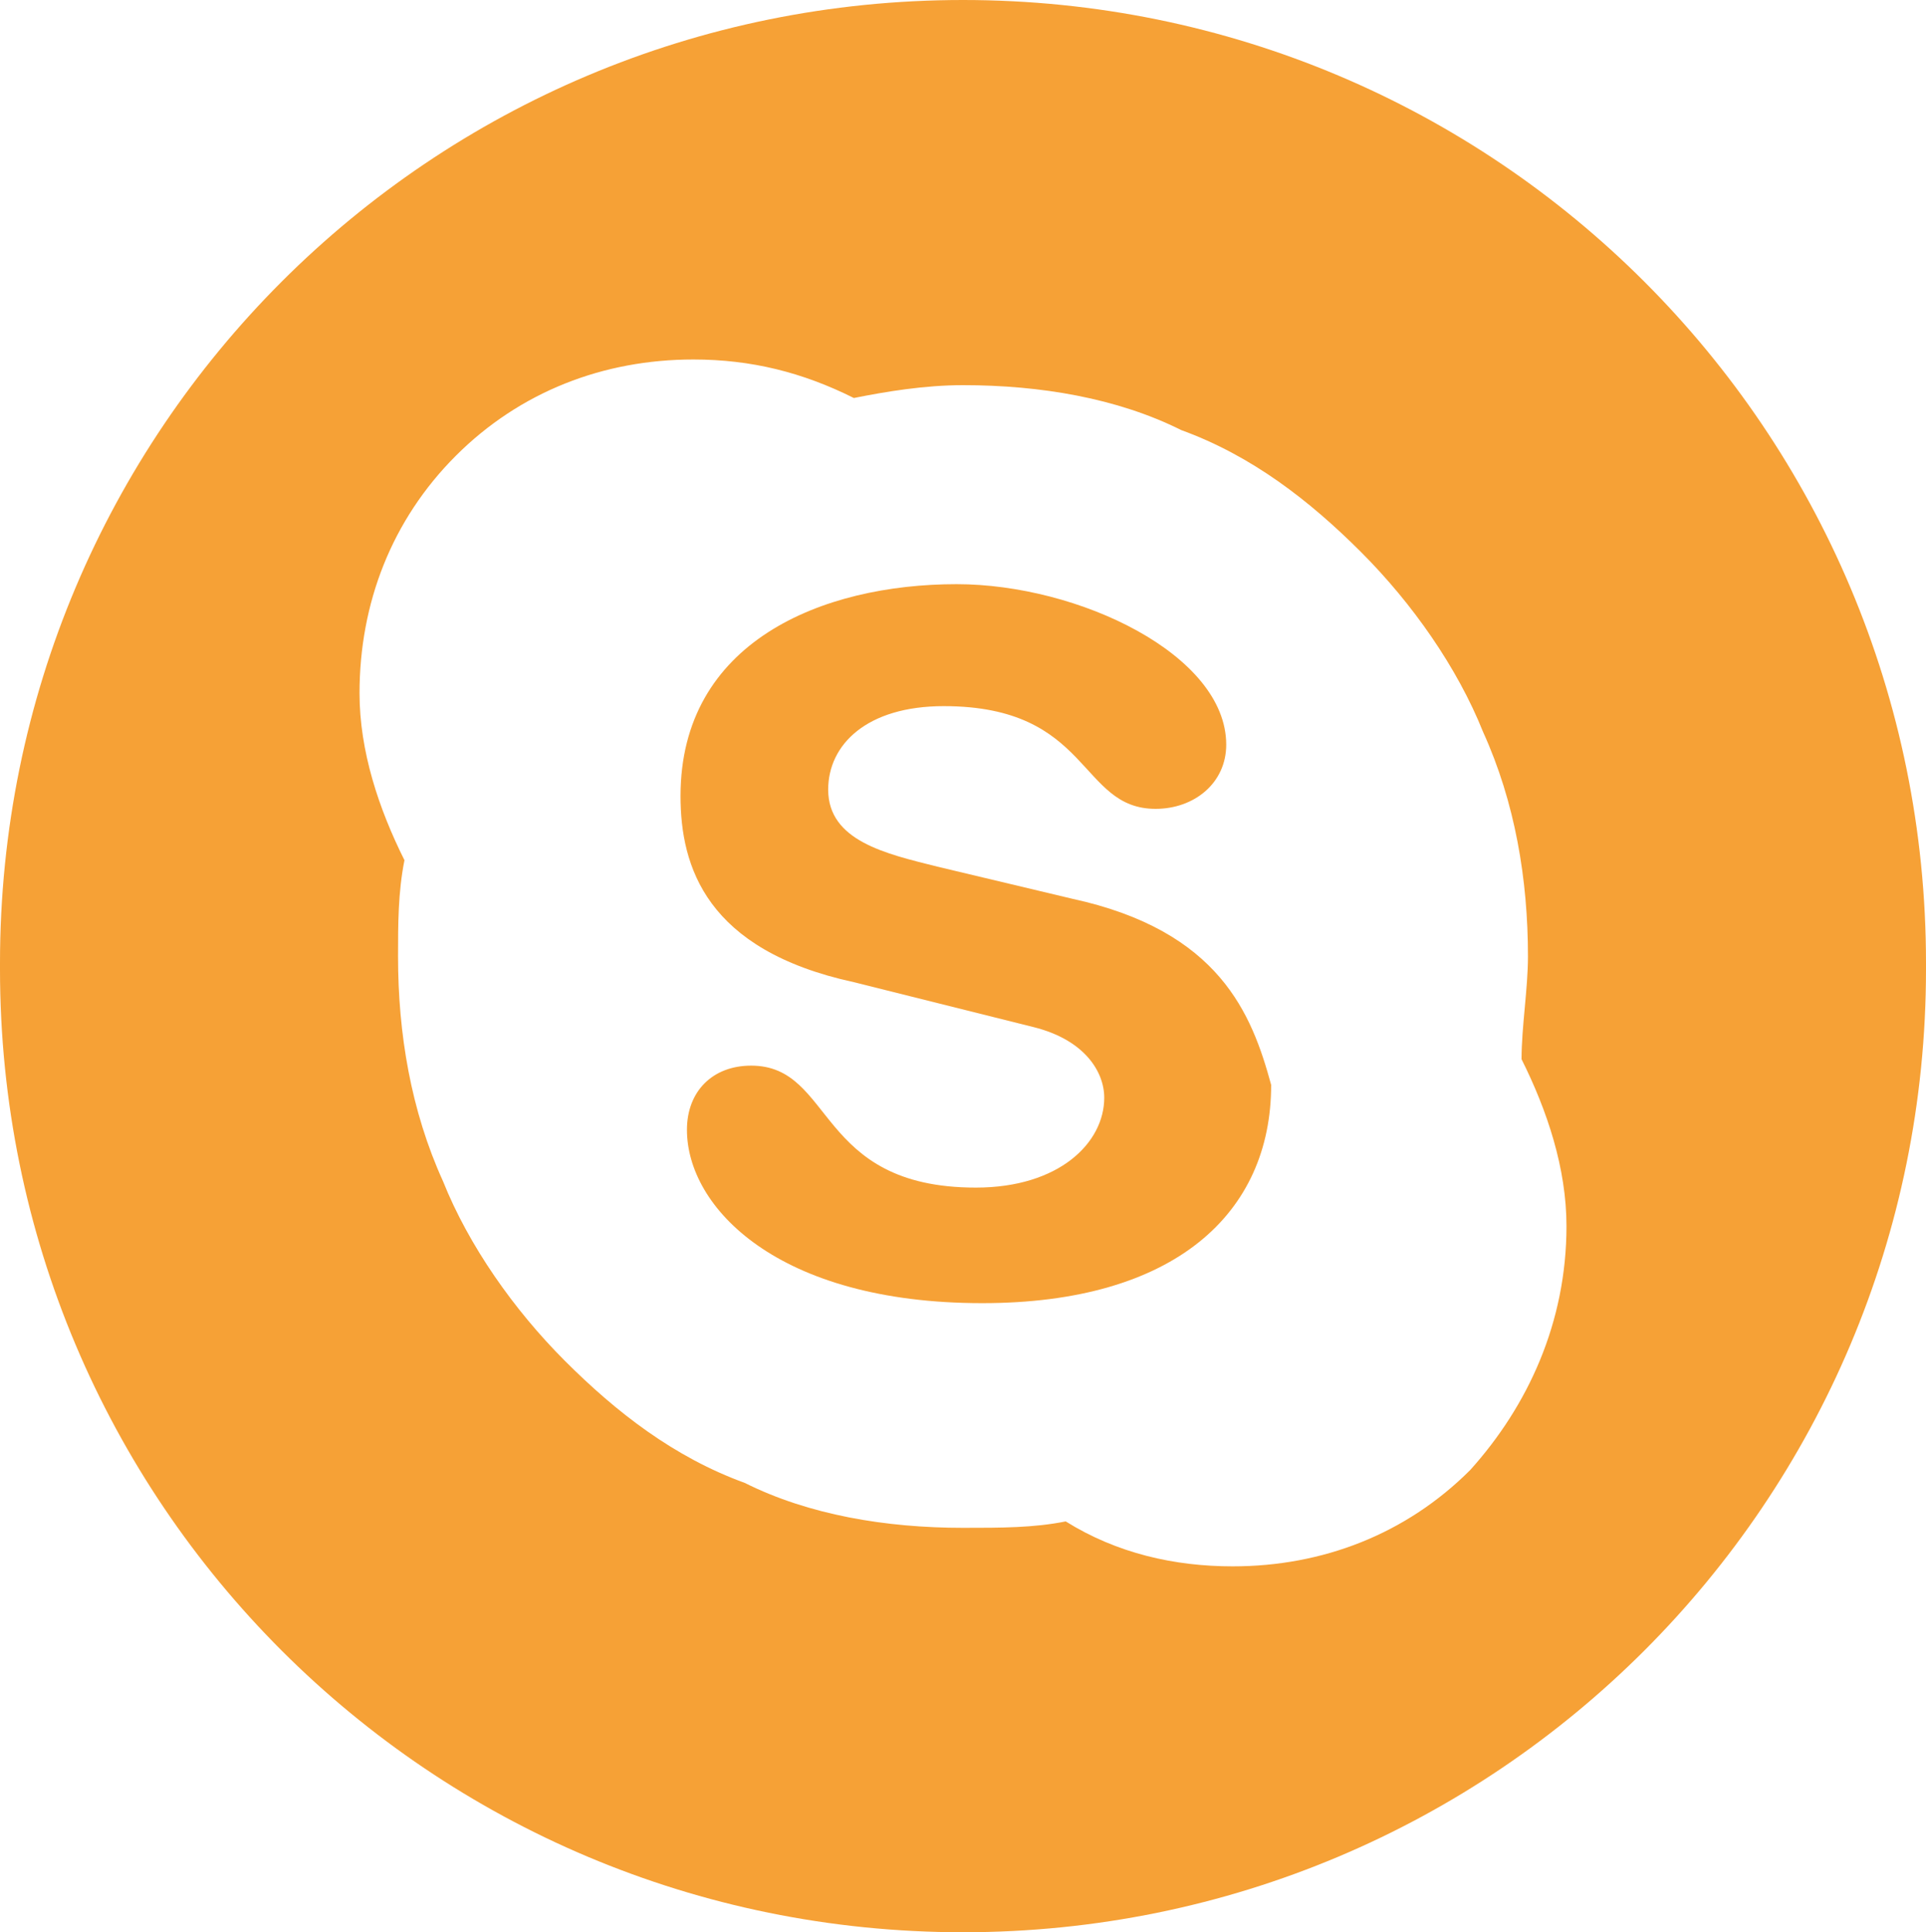 <?xml version="1.0" encoding="utf-8"?>
<!-- Generator: Adobe Illustrator 21.1.0, SVG Export Plug-In . SVG Version: 6.00 Build 0)  -->
<svg version="1.1" id="Layer_1" xmlns="http://www.w3.org/2000/svg" xmlns:xlink="http://www.w3.org/1999/xlink" x="0px" y="0px"
	 viewBox="0 0 30 30.1" style="enable-background:new 0 0 30 30.1;" xml:space="preserve">
<style type="text/css">
	.st0{fill:#F6A136;}
</style>
<g>
	<path class="st0" d="M15,0L15,0C6.7,0,0,6.7,0,15v0.1c0,8.3,6.7,15,15,15h0c8.3,0,15-6.7,15-15V15C30,6.7,23.3,0,15,0z M22.9,22.9
		c-1,1-2.3,1.5-3.7,1.5c-0.9,0-1.8-0.2-2.6-0.7c-0.5,0.1-1,0.1-1.6,0.1c-1.2,0-2.4-0.2-3.4-0.7c-1.1-0.4-2-1.1-2.8-1.9
		c-0.8-0.8-1.5-1.8-1.9-2.8c-0.5-1.1-0.7-2.3-0.7-3.5c0-0.5,0-1,0.1-1.5c-0.4-0.8-0.7-1.7-0.7-2.6c0-1.4,0.5-2.7,1.5-3.7
		c1-1,2.3-1.5,3.7-1.5c0.9,0,1.7,0.2,2.5,0.6c0,0,0,0,0,0c0.5-0.1,1.1-0.2,1.7-0.2c1.2,0,2.4,0.2,3.4,0.7c1.1,0.4,2,1.1,2.8,1.9
		c0.8,0.8,1.5,1.8,1.9,2.8c0.5,1.1,0.7,2.3,0.7,3.5c0,0.5-0.1,1.1-0.1,1.6c0.4,0.8,0.7,1.7,0.7,2.6C24.4,20.6,23.8,21.9,22.9,22.9z"
		/>
	<path class="st0" d="M16.7,14l-2.1-0.5c-0.8-0.2-1.7-0.4-1.7-1.2c0-0.7,0.6-1.3,1.8-1.3c2.3,0,2.1,1.6,3.3,1.6c0.6,0,1.1-0.4,1.1-1
		c0-1.4-2.3-2.5-4.2-2.5c-2.1,0-4.3,0.9-4.3,3.3c0,1.1,0.4,2.4,2.7,2.9l2.8,0.7c0.8,0.2,1.1,0.7,1.1,1.1c0,0.7-0.7,1.4-2,1.4
		c-2.5,0-2.2-1.9-3.5-1.9c-0.6,0-1,0.4-1,1c0,1.2,1.4,2.7,4.6,2.7c3,0,4.5-1.4,4.5-3.4C19.5,15.8,19,14.5,16.7,14z"/>
</g>
</svg>
